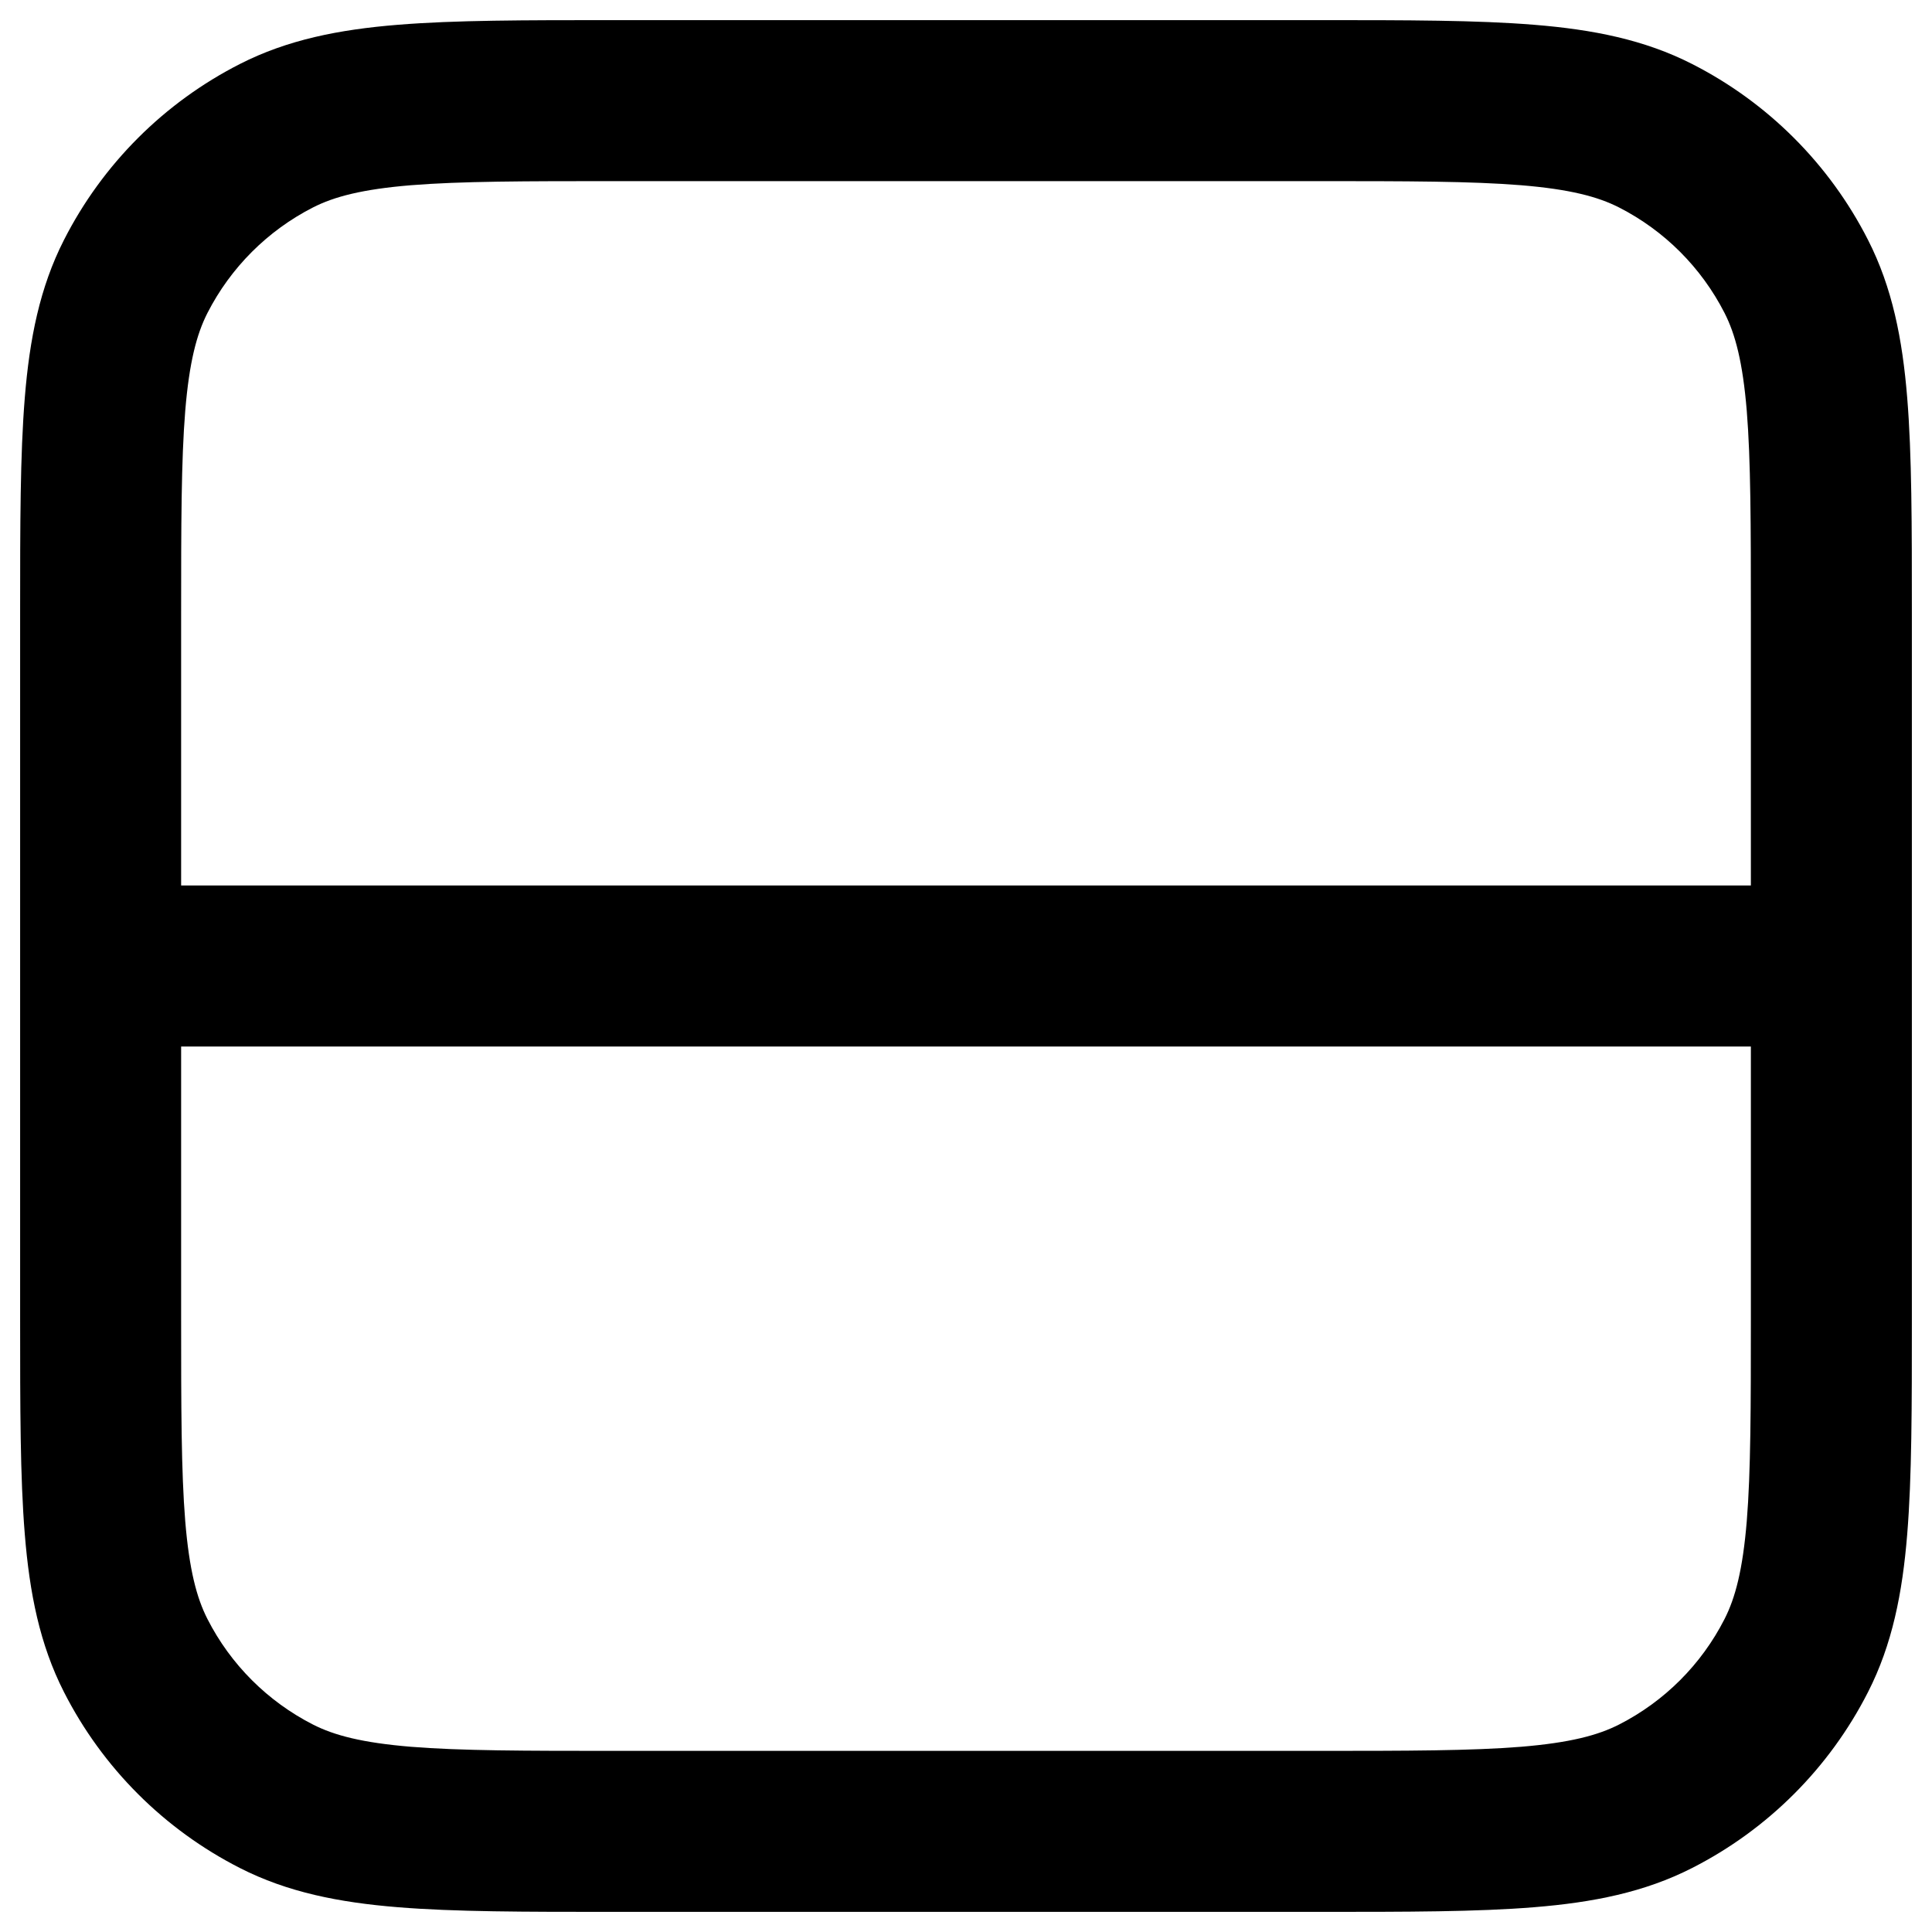 <svg width="24" height="24" viewBox="0 0 24 24" fill="none" xmlns="http://www.w3.org/2000/svg">
<path fill-rule="evenodd" clip-rule="evenodd" d="M7.607 0.25C6.523 0.25 5.649 0.25 4.941 0.308C4.213 0.367 3.572 0.493 2.98 0.795C2.039 1.274 1.274 2.039 0.795 2.98C0.493 3.572 0.367 4.213 0.308 4.941C0.25 5.649 0.25 6.523 0.25 7.607V16.393C0.25 17.477 0.25 18.351 0.308 19.059C0.367 19.788 0.493 20.428 0.795 21.02C1.274 21.961 2.039 22.726 2.98 23.205C3.572 23.507 4.213 23.633 4.941 23.692C5.649 23.75 6.523 23.75 7.607 23.75H16.393C17.477 23.75 18.351 23.75 19.059 23.692C19.788 23.633 20.428 23.507 21.02 23.205C21.961 22.726 22.726 21.961 23.205 21.02C23.507 20.428 23.633 19.788 23.692 19.059C23.75 18.351 23.75 17.477 23.75 16.393V7.607C23.75 6.523 23.75 5.649 23.692 4.941C23.633 4.213 23.507 3.572 23.205 2.98C22.726 2.039 21.961 1.274 21.02 0.795C20.428 0.493 19.788 0.367 19.059 0.308C18.351 0.25 17.477 0.25 16.393 0.25H7.607ZM3.888 2.577C4.151 2.443 4.499 2.351 5.104 2.301C5.721 2.251 6.513 2.25 7.65 2.25H16.35C17.487 2.25 18.279 2.251 18.896 2.301C19.501 2.351 19.849 2.443 20.112 2.577C20.677 2.865 21.135 3.324 21.423 3.888C21.557 4.151 21.649 4.499 21.699 5.104C21.749 5.721 21.75 6.513 21.75 7.65V11L2.25 11V7.65C2.25 6.513 2.251 5.721 2.301 5.104C2.351 4.499 2.443 4.151 2.577 3.888C2.865 3.324 3.324 2.865 3.888 2.577ZM2.25 13L21.75 13V16.35C21.75 17.487 21.749 18.279 21.699 18.896C21.649 19.501 21.557 19.849 21.423 20.112C21.135 20.677 20.677 21.135 20.112 21.423C19.849 21.557 19.501 21.649 18.896 21.699C18.279 21.749 17.487 21.75 16.35 21.75H7.65C6.513 21.75 5.721 21.749 5.104 21.699C4.499 21.649 4.151 21.557 3.888 21.423C3.324 21.135 2.865 20.677 2.577 20.112C2.443 19.849 2.351 19.501 2.301 18.896C2.251 18.279 2.25 17.487 2.25 16.35V13Z" fill="black"/>
</svg>
